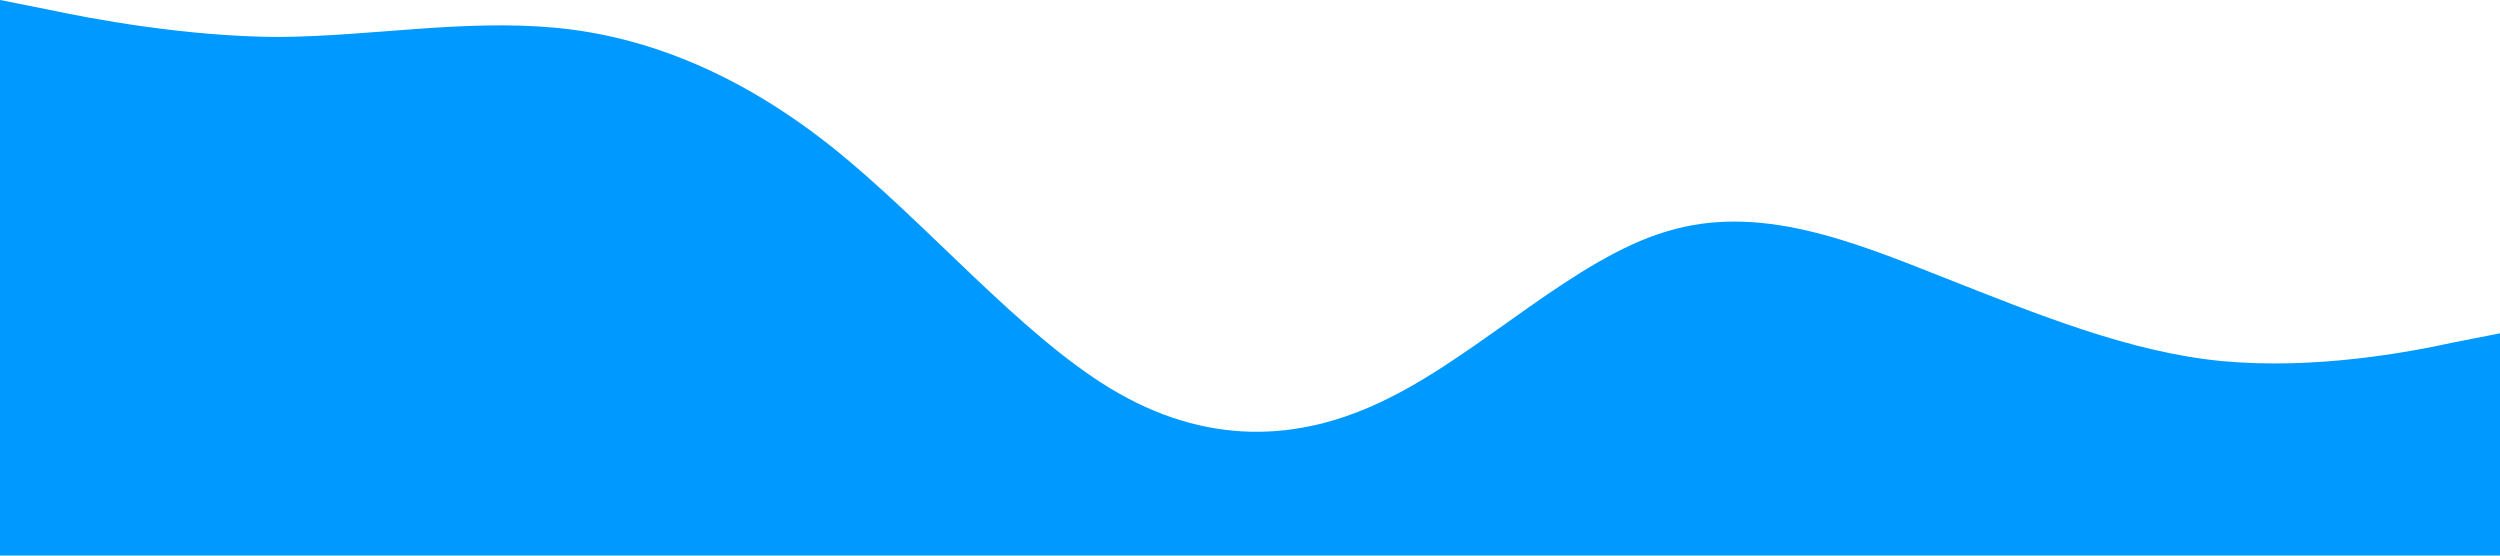 <?xml version="1.0" standalone="no"?><svg xmlns="http://www.w3.org/2000/svg" viewBox="0 0 1440 320"><path fill="#0099ff" fill-opacity="1" d="M0,0L26.7,5.3C53.3,11,107,21,160,21.3C213.3,21,267,11,320,16C373.3,21,427,43,480,85.3C533.3,128,587,192,640,224C693.3,256,747,256,800,229.3C853.3,203,907,149,960,133.3C1013.3,117,1067,139,1120,160C1173.3,181,1227,203,1280,208C1333.3,213,1387,203,1413,197.3L1440,192L1440,320L1413.3,320C1386.7,320,1333,320,1280,320C1226.7,320,1173,320,1120,320C1066.7,320,1013,320,960,320C906.7,320,853,320,800,320C746.7,320,693,320,640,320C586.7,320,533,320,480,320C426.7,320,373,320,320,320C266.7,320,213,320,160,320C106.7,320,53,320,27,320L0,320Z"></path></svg>